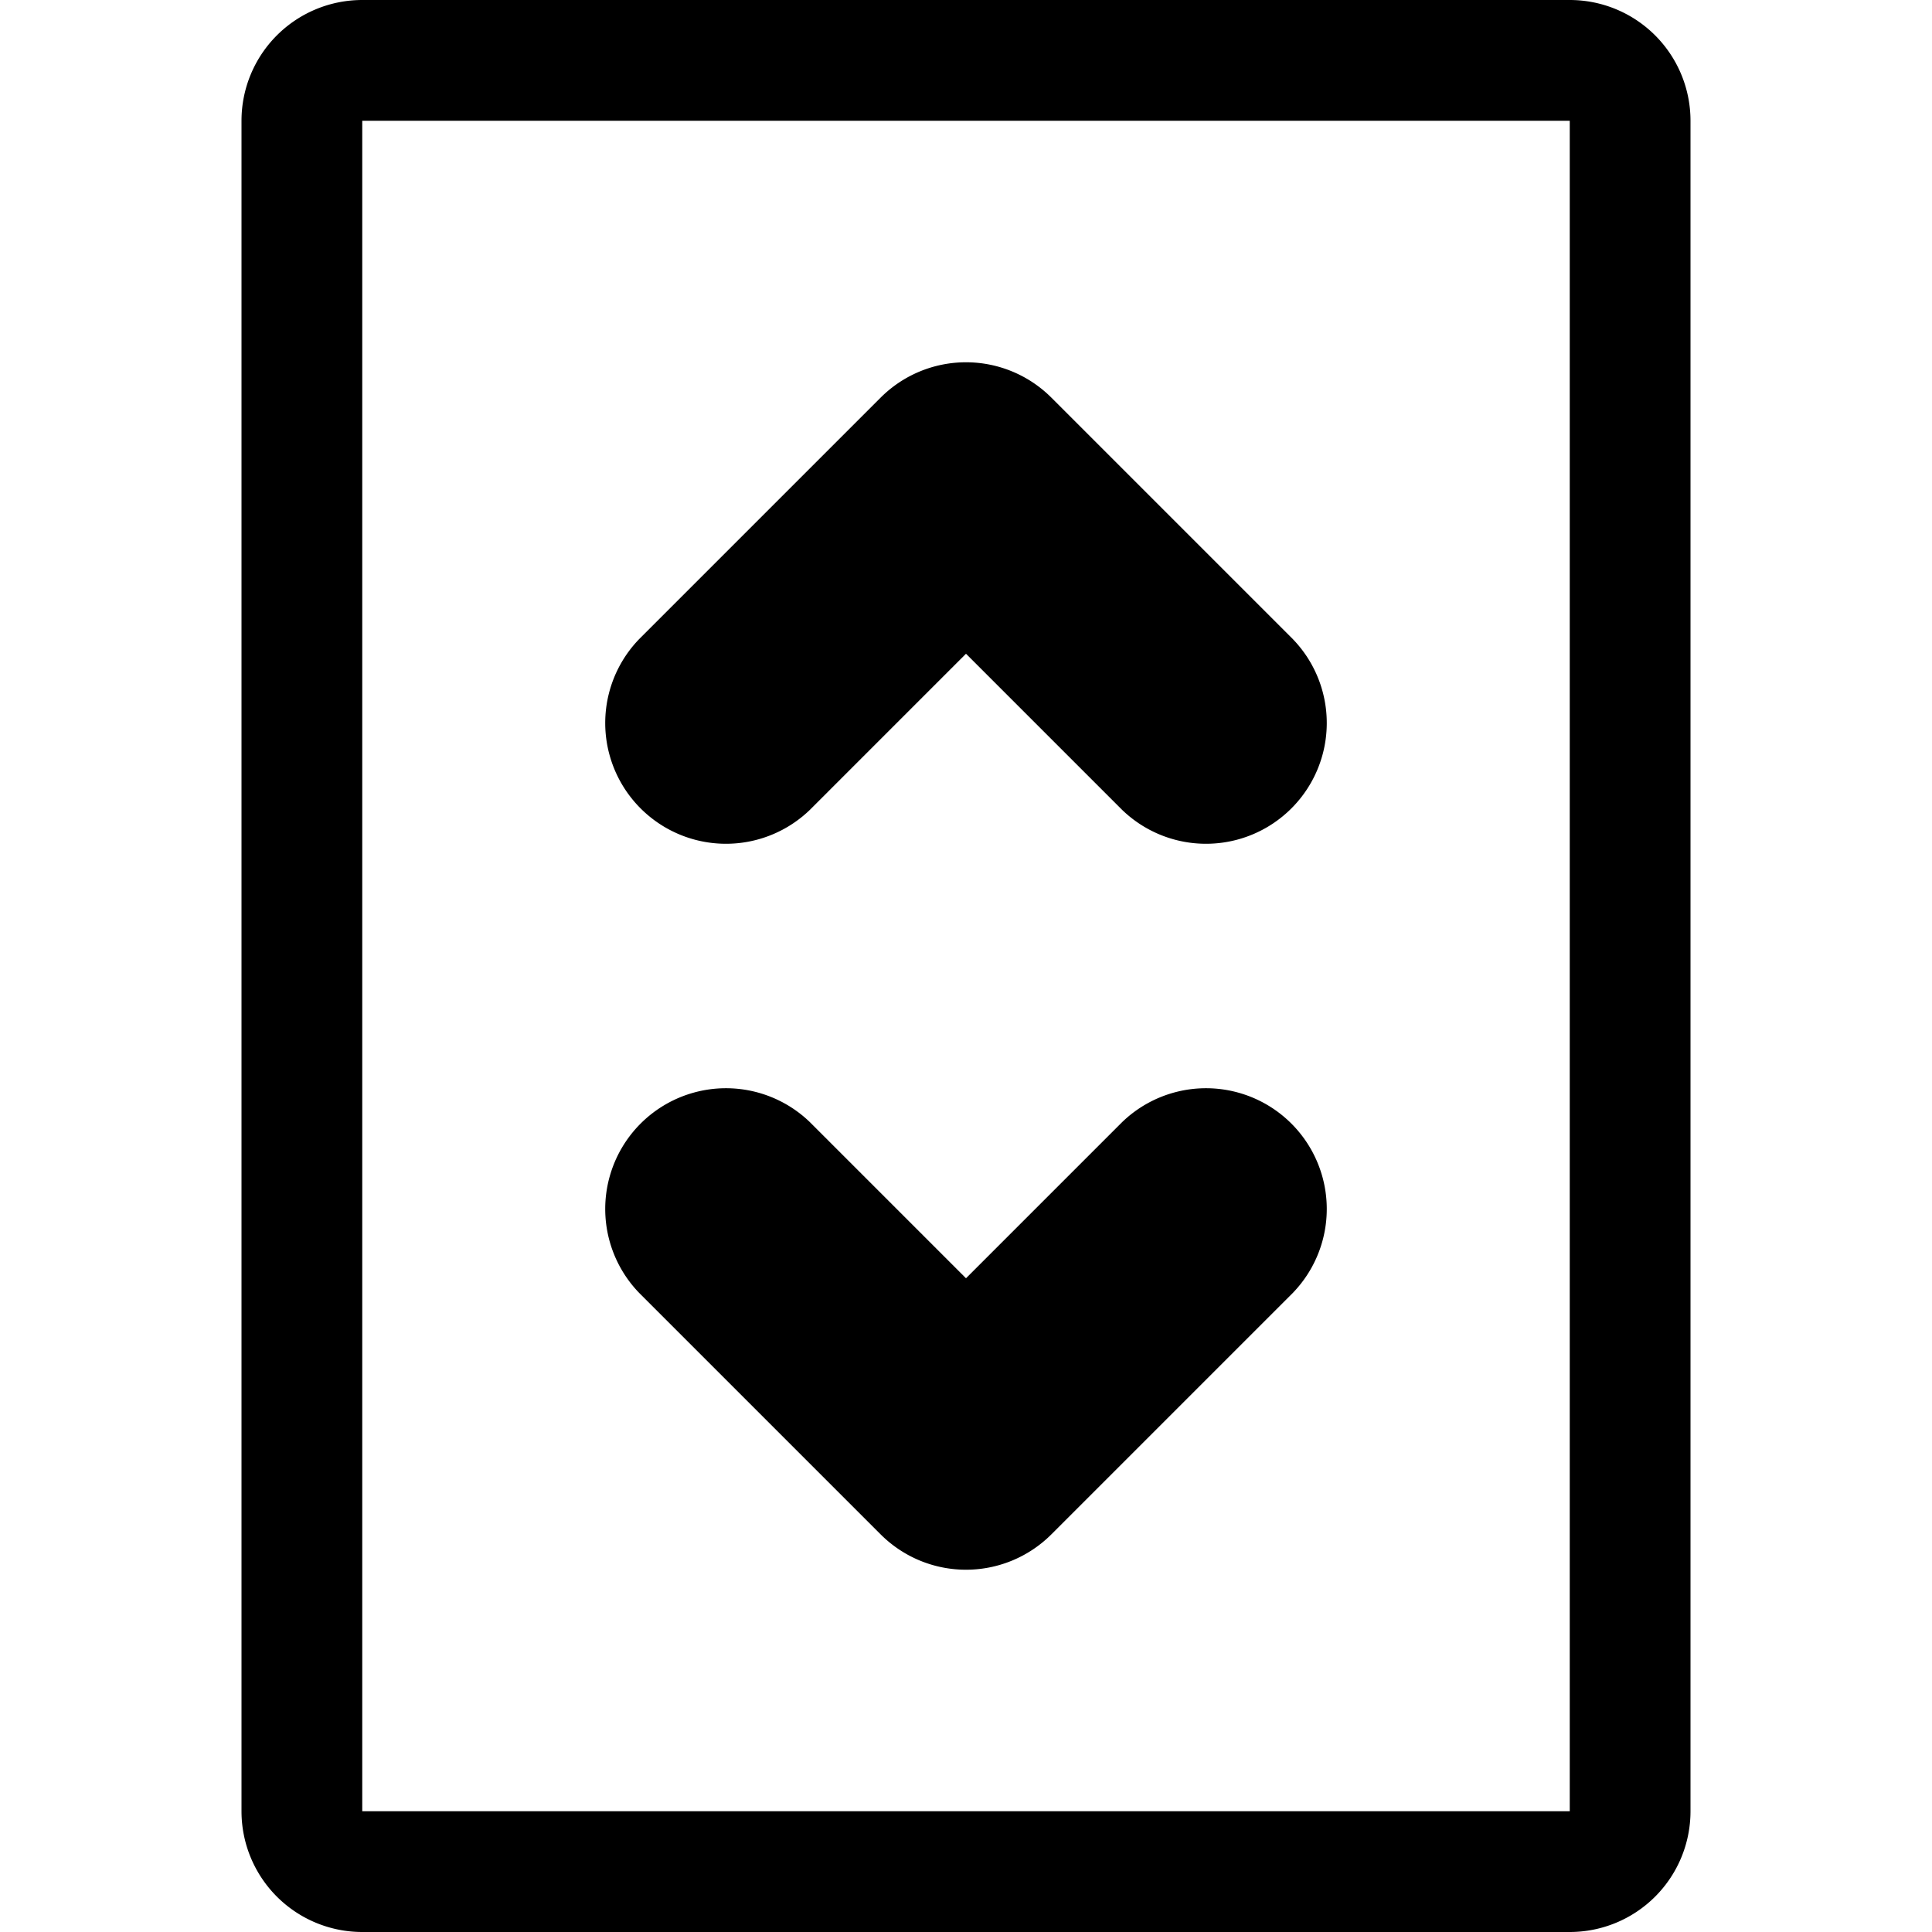 <svg xmlns="http://www.w3.org/2000/svg" viewBox="0 0 16 16">
  <path d="M3 15h10V1H3zm0 1a1 1 0 0 1-1-1V1a1 1 0 0 1 1-1h10a1 1 0 0 1 1 1v14a1 1 0 0 1-1 1zM8.707 3.293l2 2a1 1 0 0 1-1.414 1.414L8 5.414 6.707 6.707a1 1 0 0 1-1.414-1.414l2-2a1 1 0 0 1 1.414 0m-2 6L8 10.586l1.293-1.293a1 1 0 0 1 1.414 1.414l-2 2a1 1 0 0 1-1.414 0l-2-2a1 1 0 0 1 1.414-1.414"/>
</svg>
